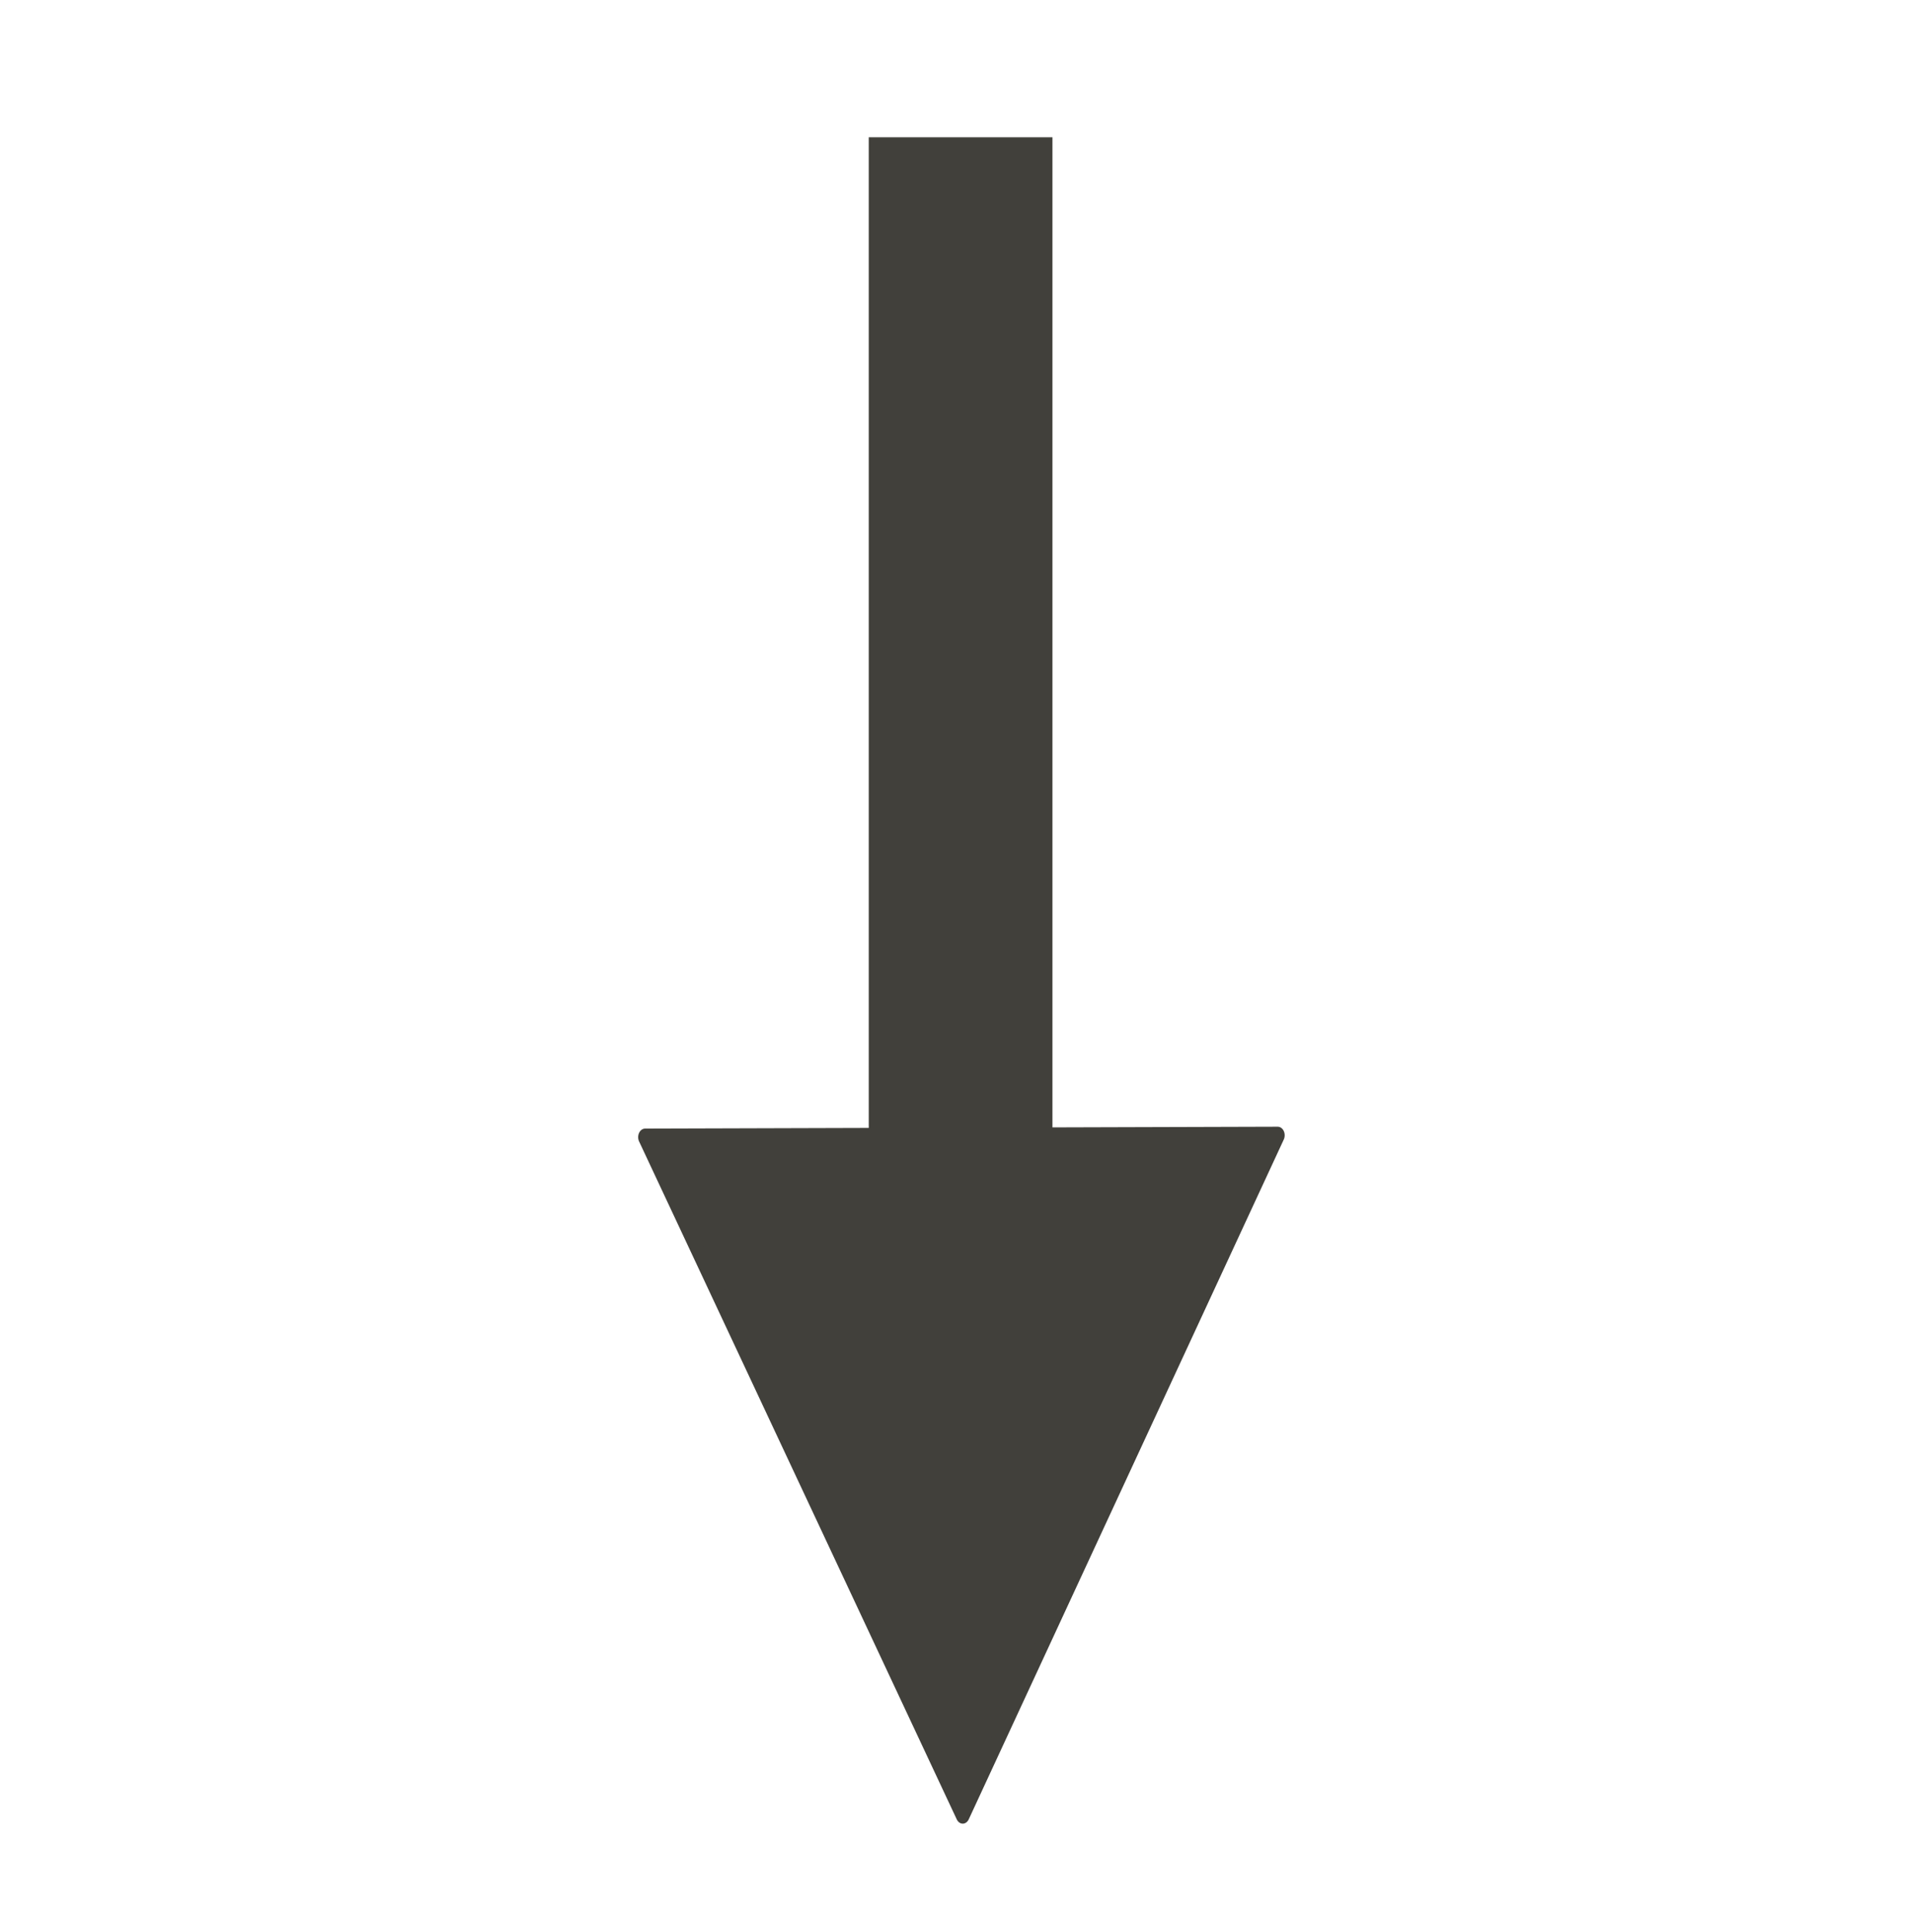 <?xml version="1.0" encoding="UTF-8" standalone="no"?>
<!-- Created with Inkscape (http://www.inkscape.org/) -->

<svg
   xmlns:osb="http://www.openswatchbook.org/uri/2009/osb"
   xmlns:dc="http://purl.org/dc/elements/1.1/"
   xmlns:cc="http://creativecommons.org/ns#"
   xmlns:rdf="http://www.w3.org/1999/02/22-rdf-syntax-ns#"
   xmlns:svg="http://www.w3.org/2000/svg"
   xmlns="http://www.w3.org/2000/svg"
   xmlns:sodipodi="http://sodipodi.sourceforge.net/DTD/sodipodi-0.dtd"
   xmlns:inkscape="http://www.inkscape.org/namespaces/inkscape"
   width="91.424"
   height="92.354"
   id="svg2"
   version="1.1"
   inkscape:version="0.48.4 r9939"
   sodipodi:docname="cell_next.svg">
  <defs
     id="defs4">
    <linearGradient
       id="linearGradient4509"
       osb:paint="solid">
      <stop
         style="stop-color:#df0000;stop-opacity:1;"
         offset="0"
         id="stop4511" />
    </linearGradient>
    <linearGradient
       id="linearGradient4043"
       osb:paint="solid">
      <stop
         style="stop-color:#000000;stop-opacity:1;"
         offset="0"
         id="stop4045" />
    </linearGradient>
    <inkscape:path-effect
       effect="skeletal"
       id="path-effect4062"
       is_visible="true"
       pattern="M 0,0 0,10 10,5 z"
       copytype="single_stretched"
       prop_scale="1"
       scale_y_rel="false"
       spacing="0"
       normal_offset="0"
       tang_offset="0"
       prop_units="false"
       vertical_pattern="false"
       fuse_tolerance="0" />
    <inkscape:path-effect
       id="path-effect4062-9"
       effect="skeletal"
       is_visible="true"
       pattern="M 0,0 1,0"
       copytype="single_stretched"
       prop_scale="1"
       scale_y_rel="false"
       spacing="0"
       normal_offset="0"
       tang_offset="0"
       prop_units="false"
       vertical_pattern="false"
       fuse_tolerance="0" />
    <linearGradient
       id="linearGradient4043-4">
      <stop
         offset="0"
         style="stop-color:#000000;stop-opacity:1"
         id="stop4045-8" />
    </linearGradient>
    <linearGradient
       id="linearGradient4509-4">
      <stop
         offset="0"
         style="stop-color:#df0000;stop-opacity:1"
         id="stop4511-5" />
    </linearGradient>
  </defs>
  <sodipodi:namedview
     id="base"
     pagecolor="#bebebe"
     bordercolor="#666666"
     borderopacity="1.0"
     inkscape:pageopacity="0"
     inkscape:pageshadow="2"
     inkscape:zoom="5.3814636"
     inkscape:cx="-1.1153847"
     inkscape:cy="38.948571"
     inkscape:document-units="px"
     inkscape:current-layer="g4151"
     showgrid="false"
     inkscape:snap-bbox="false"
     inkscape:bbox-nodes="false"
     inkscape:snap-bbox-edge-midpoints="true"
     inkscape:snap-bbox-midpoints="true"
     inkscape:snap-nodes="true"
     inkscape:snap-global="true"
     inkscape:bbox-paths="false"
     inkscape:object-nodes="true"
     inkscape:window-width="1301"
     inkscape:window-height="744"
     inkscape:window-x="65"
     inkscape:window-y="24"
     inkscape:window-maximized="1"
     inkscape:snap-to-guides="false"
     inkscape:snap-object-midpoints="true"
     fit-margin-top="0"
     fit-margin-left="0"
     fit-margin-right="0"
     fit-margin-bottom="0">
    <inkscape:grid
       type="xygrid"
       id="grid3785"
       empspacing="5"
       visible="true"
       enabled="true"
       snapvisiblegridlinesonly="true"
       originx="-330.963px"
       originy="-390.848px" />
  </sodipodi:namedview>
  <g
     inkscape:label="Layer 1"
     inkscape:groupmode="layer"
     id="layer1"
     transform="translate(-330.963,-569.16)">
    <g
       id="g4151"
       style="fill:#41403b;fill-opacity:1;stroke:#41403b;stroke-opacity:1"
       transform="matrix(0,1.431,-1,0,995.345,89.133)">
      <g
         id="g3002"
         transform="translate(0.42,-2.602)">
        <g
           id="g4139"
           transform="matrix(0.722,0,0,0.523,168.752,567.83)"
           style="fill:#41403b;fill-opacity:1;stroke:#41403b;stroke-width:1;stroke-linejoin:round;stroke-miterlimit:4;stroke-opacity:1;stroke-dasharray:none">
          <path
             transform="matrix(0.964,0,0,1.537,15.051,-71.007)"
             inkscape:transform-center-y="0.17854017"
             inkscape:transform-center-x="-3.6229177"
             d="m 310.387,112.31 -32.531,18.886 -0.09,-37.615 z"
             inkscape:randomized="0"
             inkscape:rounded="0"
             inkscape:flatsided="true"
             sodipodi:arg2="1.0447994"
             sodipodi:arg1="-0.0023981307"
             sodipodi:r2="9.0599127"
             sodipodi:r1="21.717381"
             sodipodi:cy="112.36218"
             sodipodi:cx="288.6694"
             sodipodi:sides="3"
             id="path4141"
             style="fill:#41403b;fill-opacity:1;stroke:#41403b;stroke-width:0.822;stroke-linejoin:round;stroke-miterlimit:4;stroke-opacity:1;stroke-dasharray:none"
             sodipodi:type="star" />
          <path
             inkscape:connector-curvature="0"
             id="path4143"
             d="m 236.944,101.999 47.174,-0.549"
             style="fill:#41403b;fill-opacity:1;stroke:#41403b;stroke-width:1;stroke-linecap:butt;stroke-linejoin:round;stroke-miterlimit:4;stroke-opacity:1;stroke-dasharray:none" />
        </g>
        <path
           sodipodi:nodetypes="cc"
           inkscape:connector-curvature="0"
           id="path4145"
           d="m 339.613,621.076 34.101,0"
           style="fill:#41403b;fill-opacity:1;stroke:#41403b;stroke-width:8.779;stroke-linecap:butt;stroke-linejoin:round;stroke-miterlimit:0;stroke-opacity:1;stroke-dasharray:none" />
      </g>
    </g>
  </g>
</svg>
